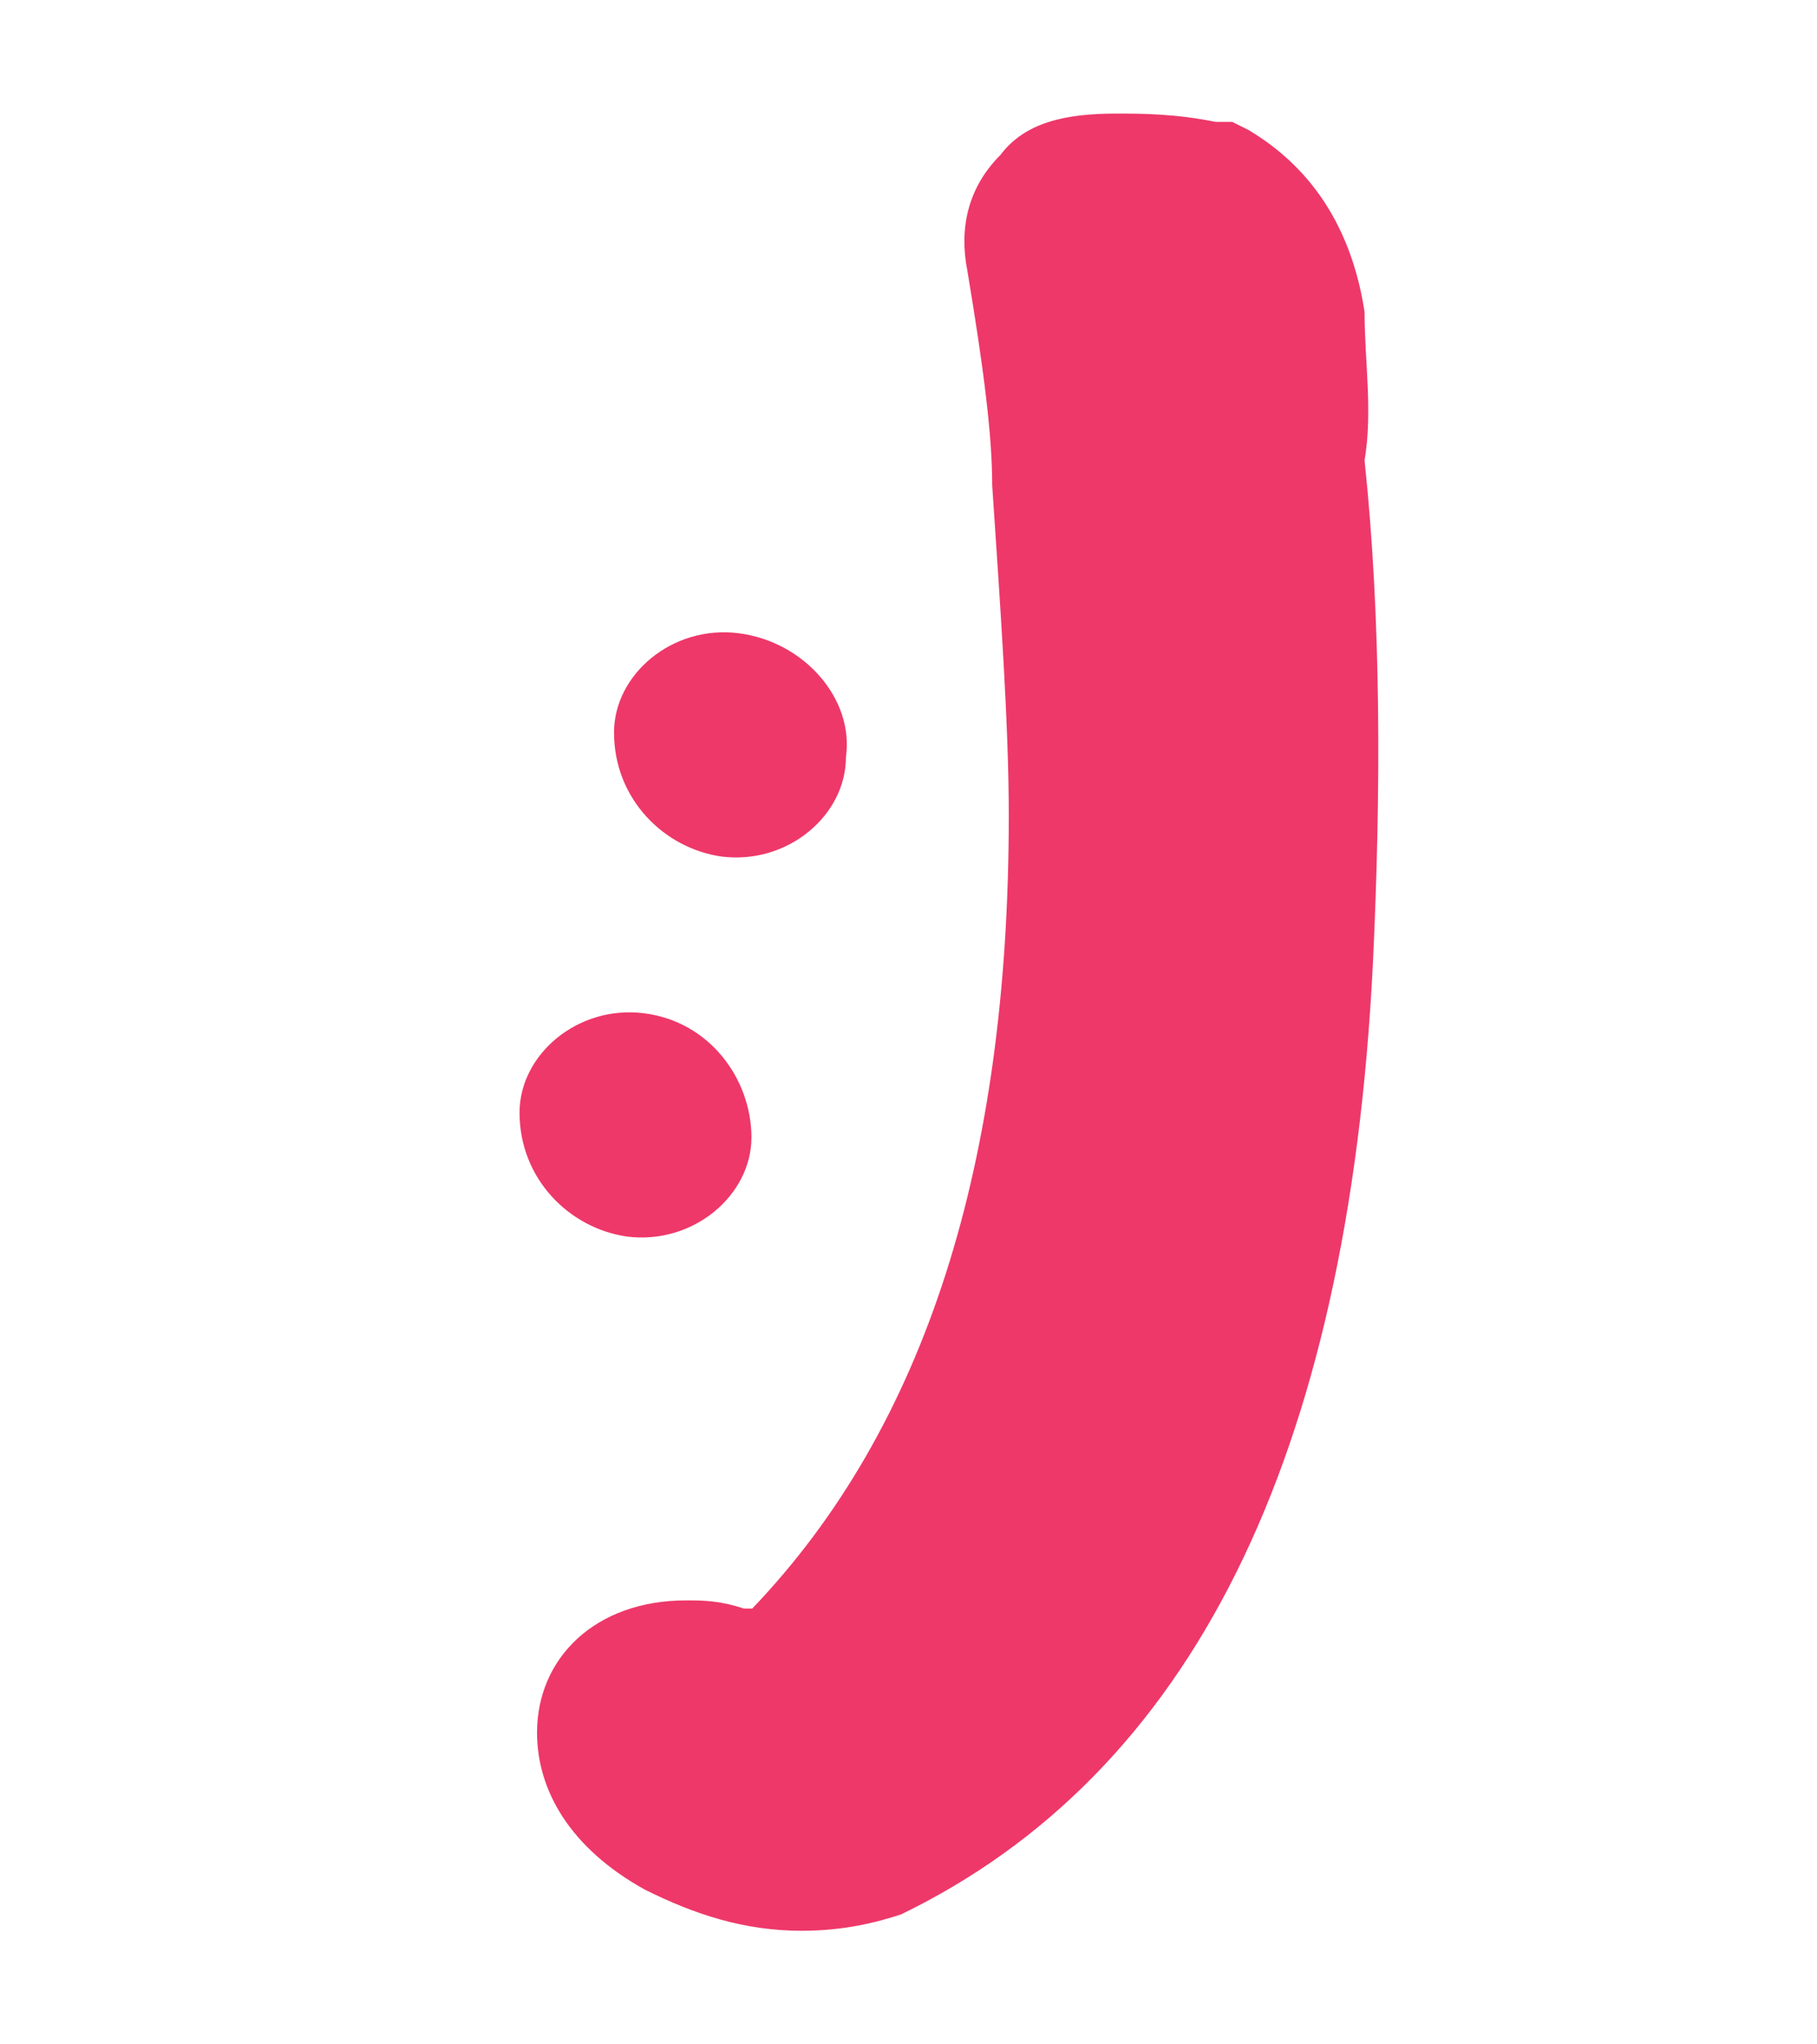 <svg width="16" height="18" viewBox="0 0 16 18" fill="none" xmlns="http://www.w3.org/2000/svg">
<path d="M6.356 7.542C6.939 7.614 7.45 7.176 7.449 6.666C7.522 6.156 7.083 5.647 6.5 5.575C5.917 5.503 5.406 5.941 5.407 6.45C5.407 7.033 5.845 7.47 6.356 7.542Z" fill="#EE3869"/>
<path d="M12.016 2.745C11.87 1.8 11.36 1.364 10.995 1.145L10.85 1.073H10.704C10.34 1 10.048 1 9.83 1C9.393 1 9.028 1.073 8.81 1.364C8.518 1.655 8.446 2.018 8.518 2.382C8.664 3.255 8.737 3.837 8.737 4.273C8.81 5.363 8.883 6.382 8.883 7.182C8.883 10.236 8.154 12.563 6.624 14.163H6.551C6.332 14.091 6.187 14.091 6.041 14.091C5.24 14.091 4.729 14.6 4.729 15.255C4.729 15.764 5.021 16.273 5.677 16.637C6.114 16.855 6.551 17 7.061 17C7.425 17 7.717 16.928 7.936 16.855C10.485 15.618 11.87 12.854 12.089 8.491C12.162 6.963 12.162 5.437 12.016 4.054C12.089 3.618 12.016 3.182 12.016 2.745Z" fill="#EE3869"/>
<path d="M5.524 10.888C6.107 10.96 6.618 10.522 6.617 10.013C6.616 9.503 6.251 8.993 5.668 8.921C5.085 8.849 4.574 9.287 4.575 9.797C4.575 10.379 5.013 10.816 5.524 10.888Z" fill="#EE3869"/>
</svg>
